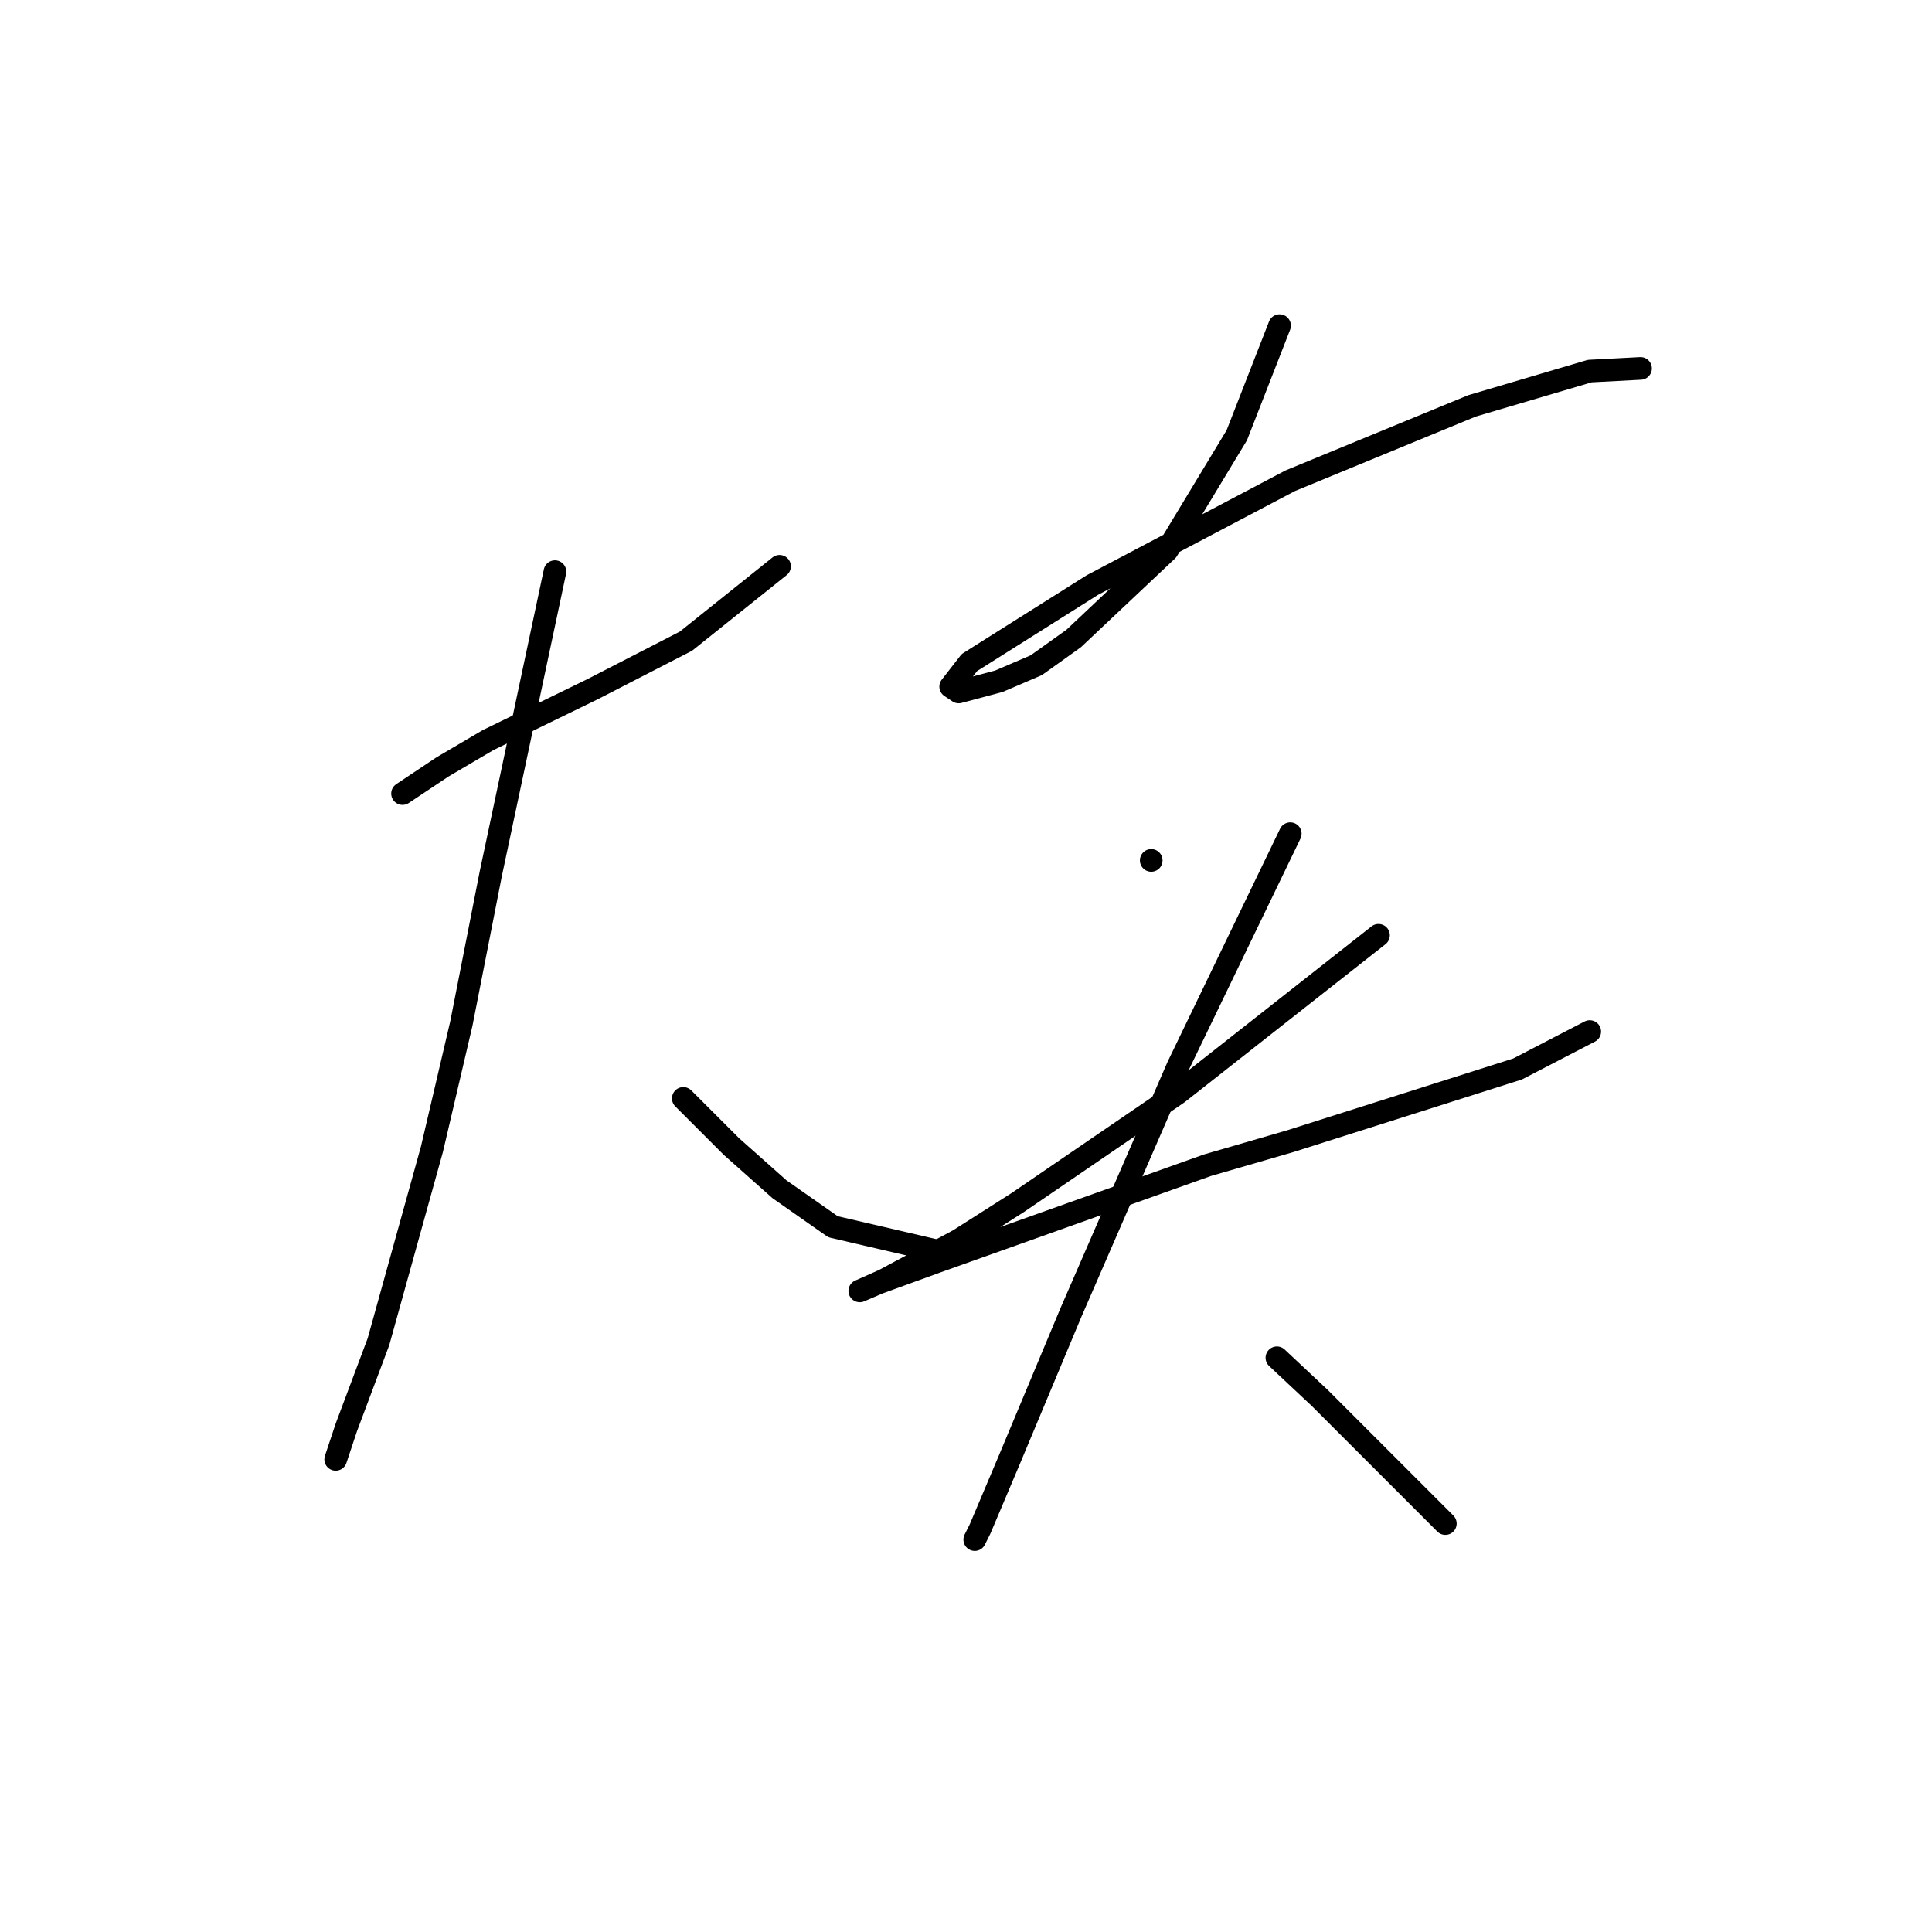 <?xml version="1.0" standalone="no"?>
    <svg width="256" height="256" xmlns="http://www.w3.org/2000/svg" version="1.1">
    <polyline stroke="black" stroke-width="3" stroke-linecap="round" fill="transparent" stroke-linejoin="round" points="53.338 105.152 58.652 101.609 64.676 98.066 78.493 91.335 90.894 84.957 103.295 75.037 103.295 75.037 " />
        <polyline stroke="black" stroke-width="3" stroke-linecap="round" fill="transparent" stroke-linejoin="round" points="73.533 75.745 65.03 115.782 61.133 135.623 57.235 152.275 50.149 177.785 45.897 189.123 44.48 193.374 44.48 193.374 " />
        <polyline stroke="black" stroke-width="3" stroke-linecap="round" fill="transparent" stroke-linejoin="round" points="90.54 145.543 96.917 151.921 103.295 157.59 110.381 162.55 125.616 166.093 125.616 166.093 " />
        <polyline stroke="black" stroke-width="3" stroke-linecap="round" fill="transparent" stroke-linejoin="round" points="169.55 43.149 163.881 57.676 154.669 72.911 142.268 84.603 137.308 88.146 132.348 90.272 127.033 91.689 125.97 90.98 128.451 87.792 144.749 77.517 170.967 63.699 195.06 53.778 210.649 49.172 217.381 48.818 217.381 48.818 " />
        <polyline stroke="black" stroke-width="3" stroke-linecap="round" fill="transparent" stroke-linejoin="round" points="152.543 114.01 152.543 114.01 " />
        <polyline stroke="black" stroke-width="3" stroke-linecap="round" fill="transparent" stroke-linejoin="round" points="182.659 123.931 156.086 144.835 134.828 159.361 127.033 164.321 117.113 169.636 113.924 171.053 116.404 169.99 124.199 167.156 159.984 154.401 170.967 151.212 201.083 141.646 210.649 136.686 210.649 136.686 " />
        <polyline stroke="black" stroke-width="3" stroke-linecap="round" fill="transparent" stroke-linejoin="round" points="170.967 110.467 156.086 141.292 141.914 173.888 133.765 193.374 129.868 202.586 129.159 204.004 129.159 204.004 " />
        <polyline stroke="black" stroke-width="3" stroke-linecap="round" fill="transparent" stroke-linejoin="round" points="169.196 179.911 174.864 185.225 179.825 190.186 191.517 201.878 191.517 201.878 " />
        </svg>